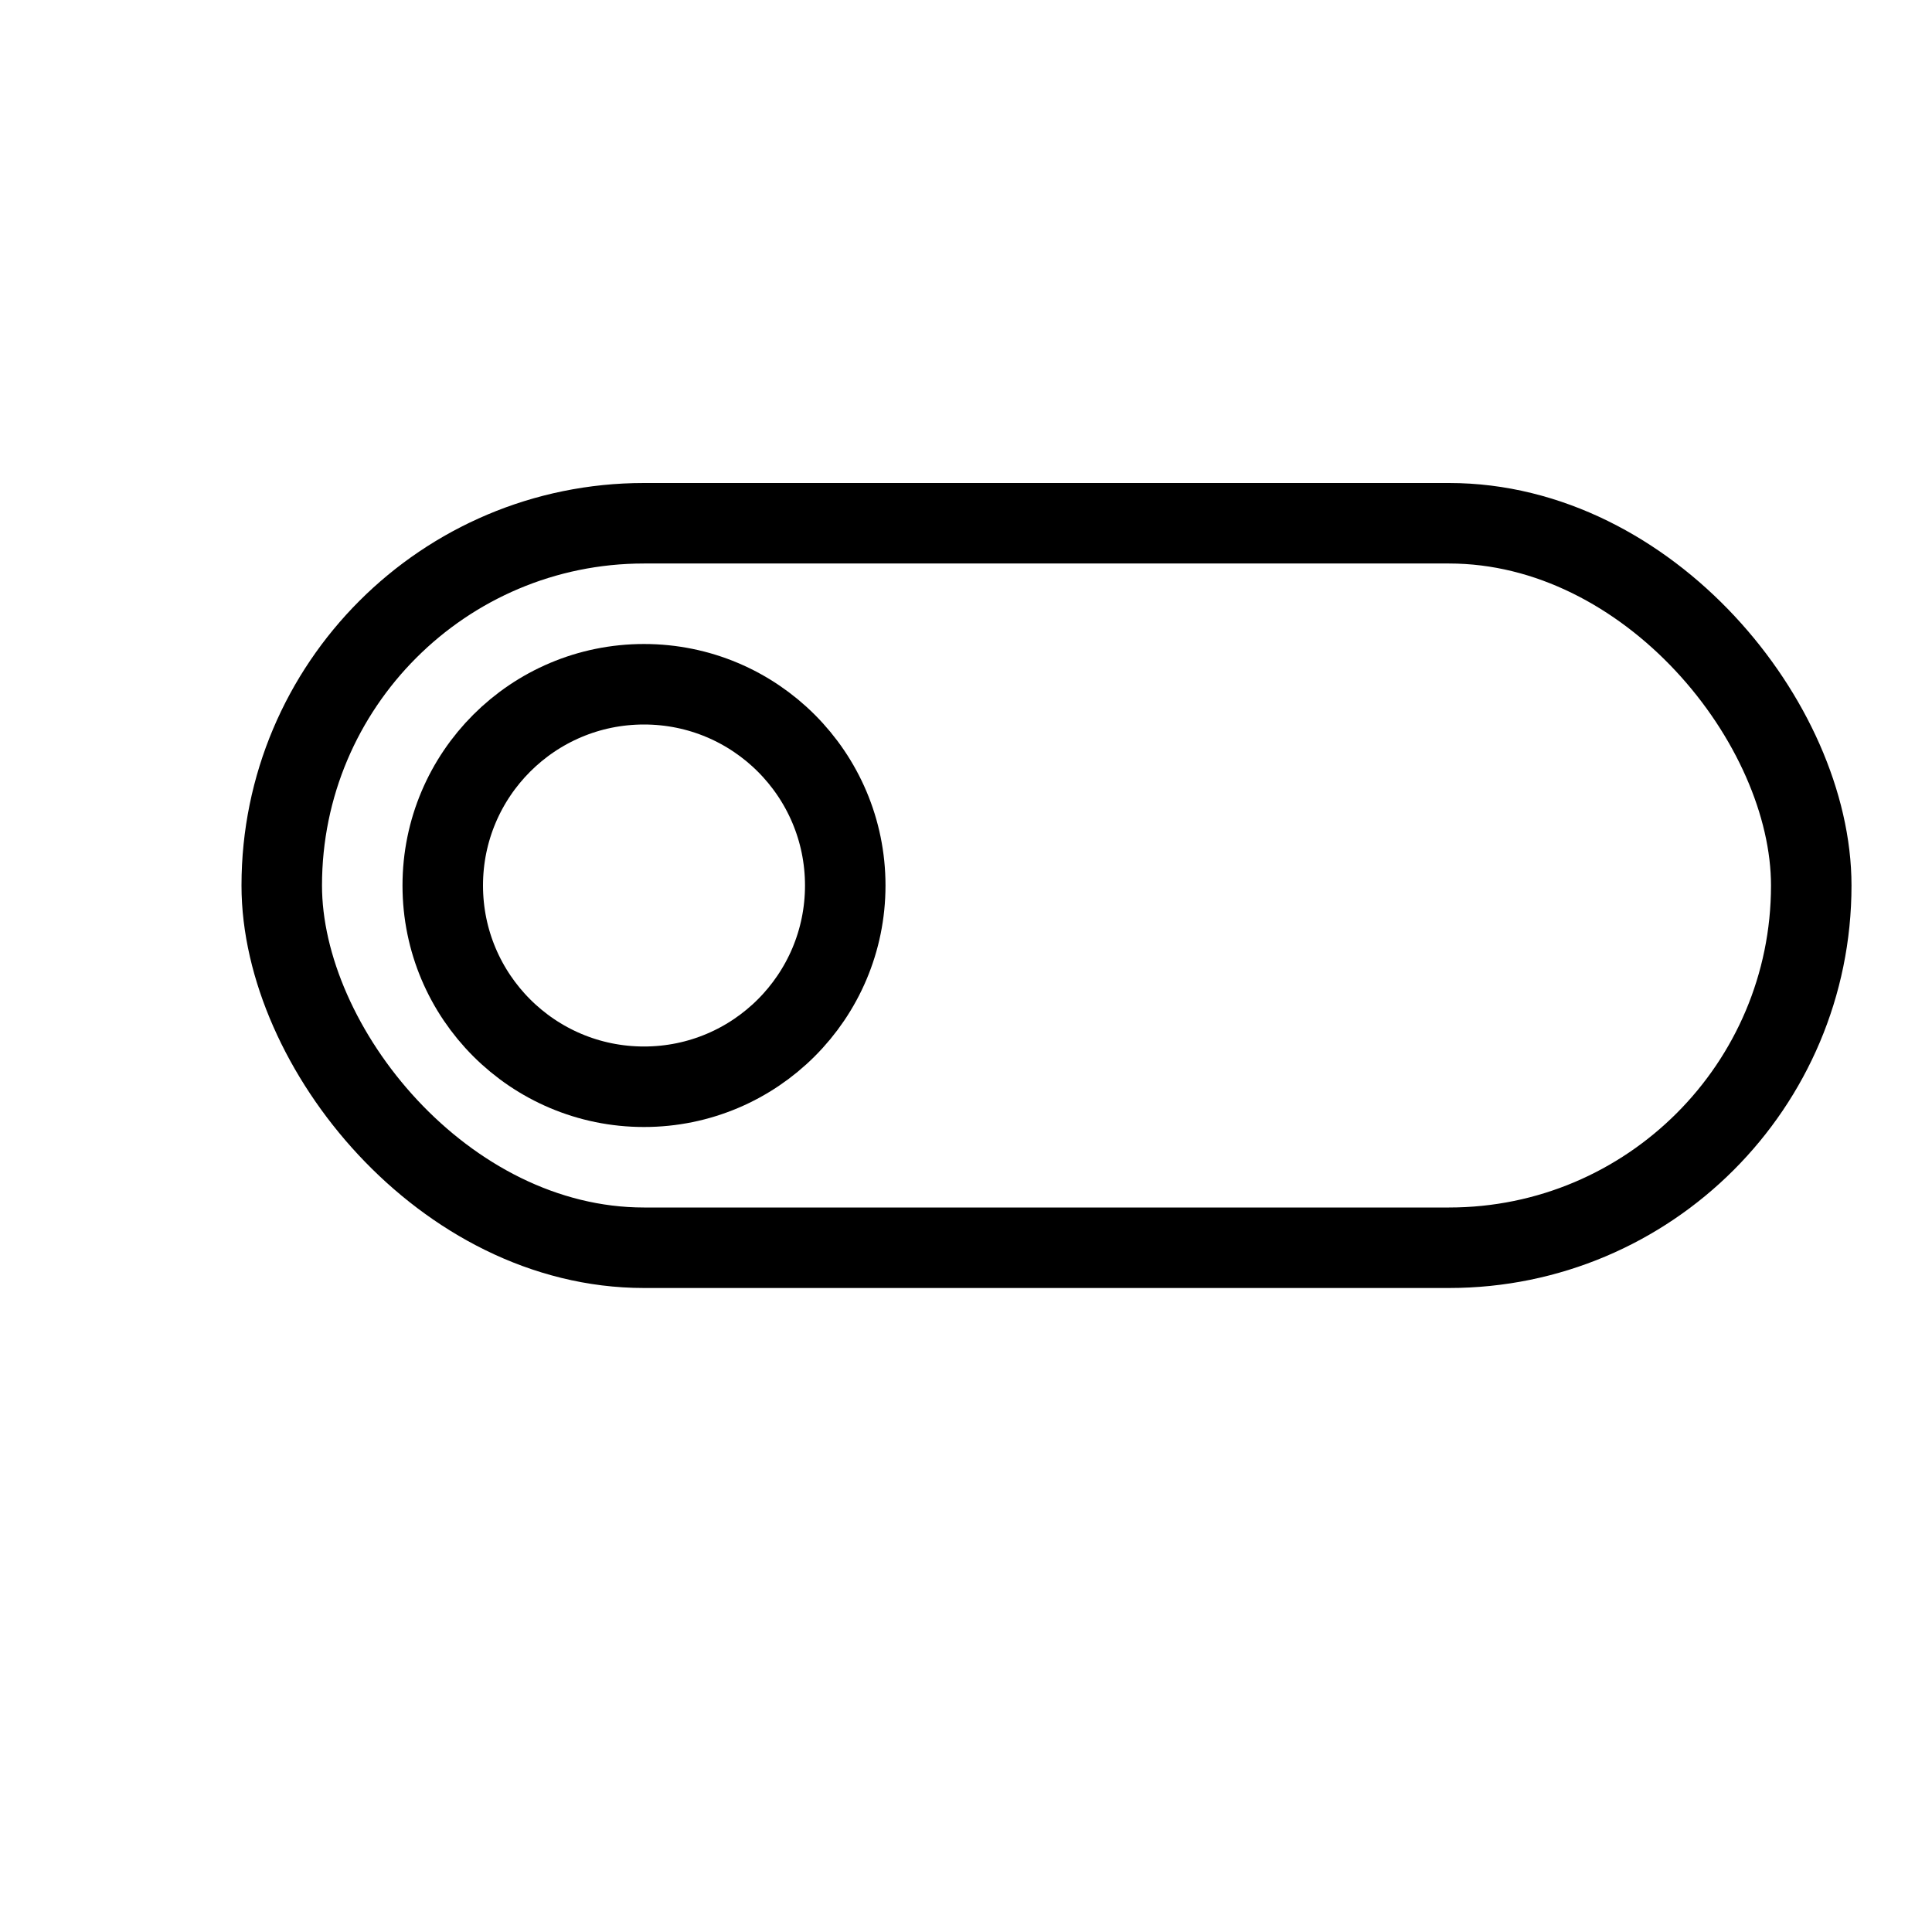 <svg xmlns="http://www.w3.org/2000/svg" fill="none" viewBox="0 0 24 24" width="1em" height="1em"><rect width="19" height="9" x="3.5" y="6.5" stroke="currentColor" stroke-linecap="round" rx="4.5"/><circle cx="8" cy="11" r="2.5" stroke="currentColor" stroke-linecap="round"/></svg>
